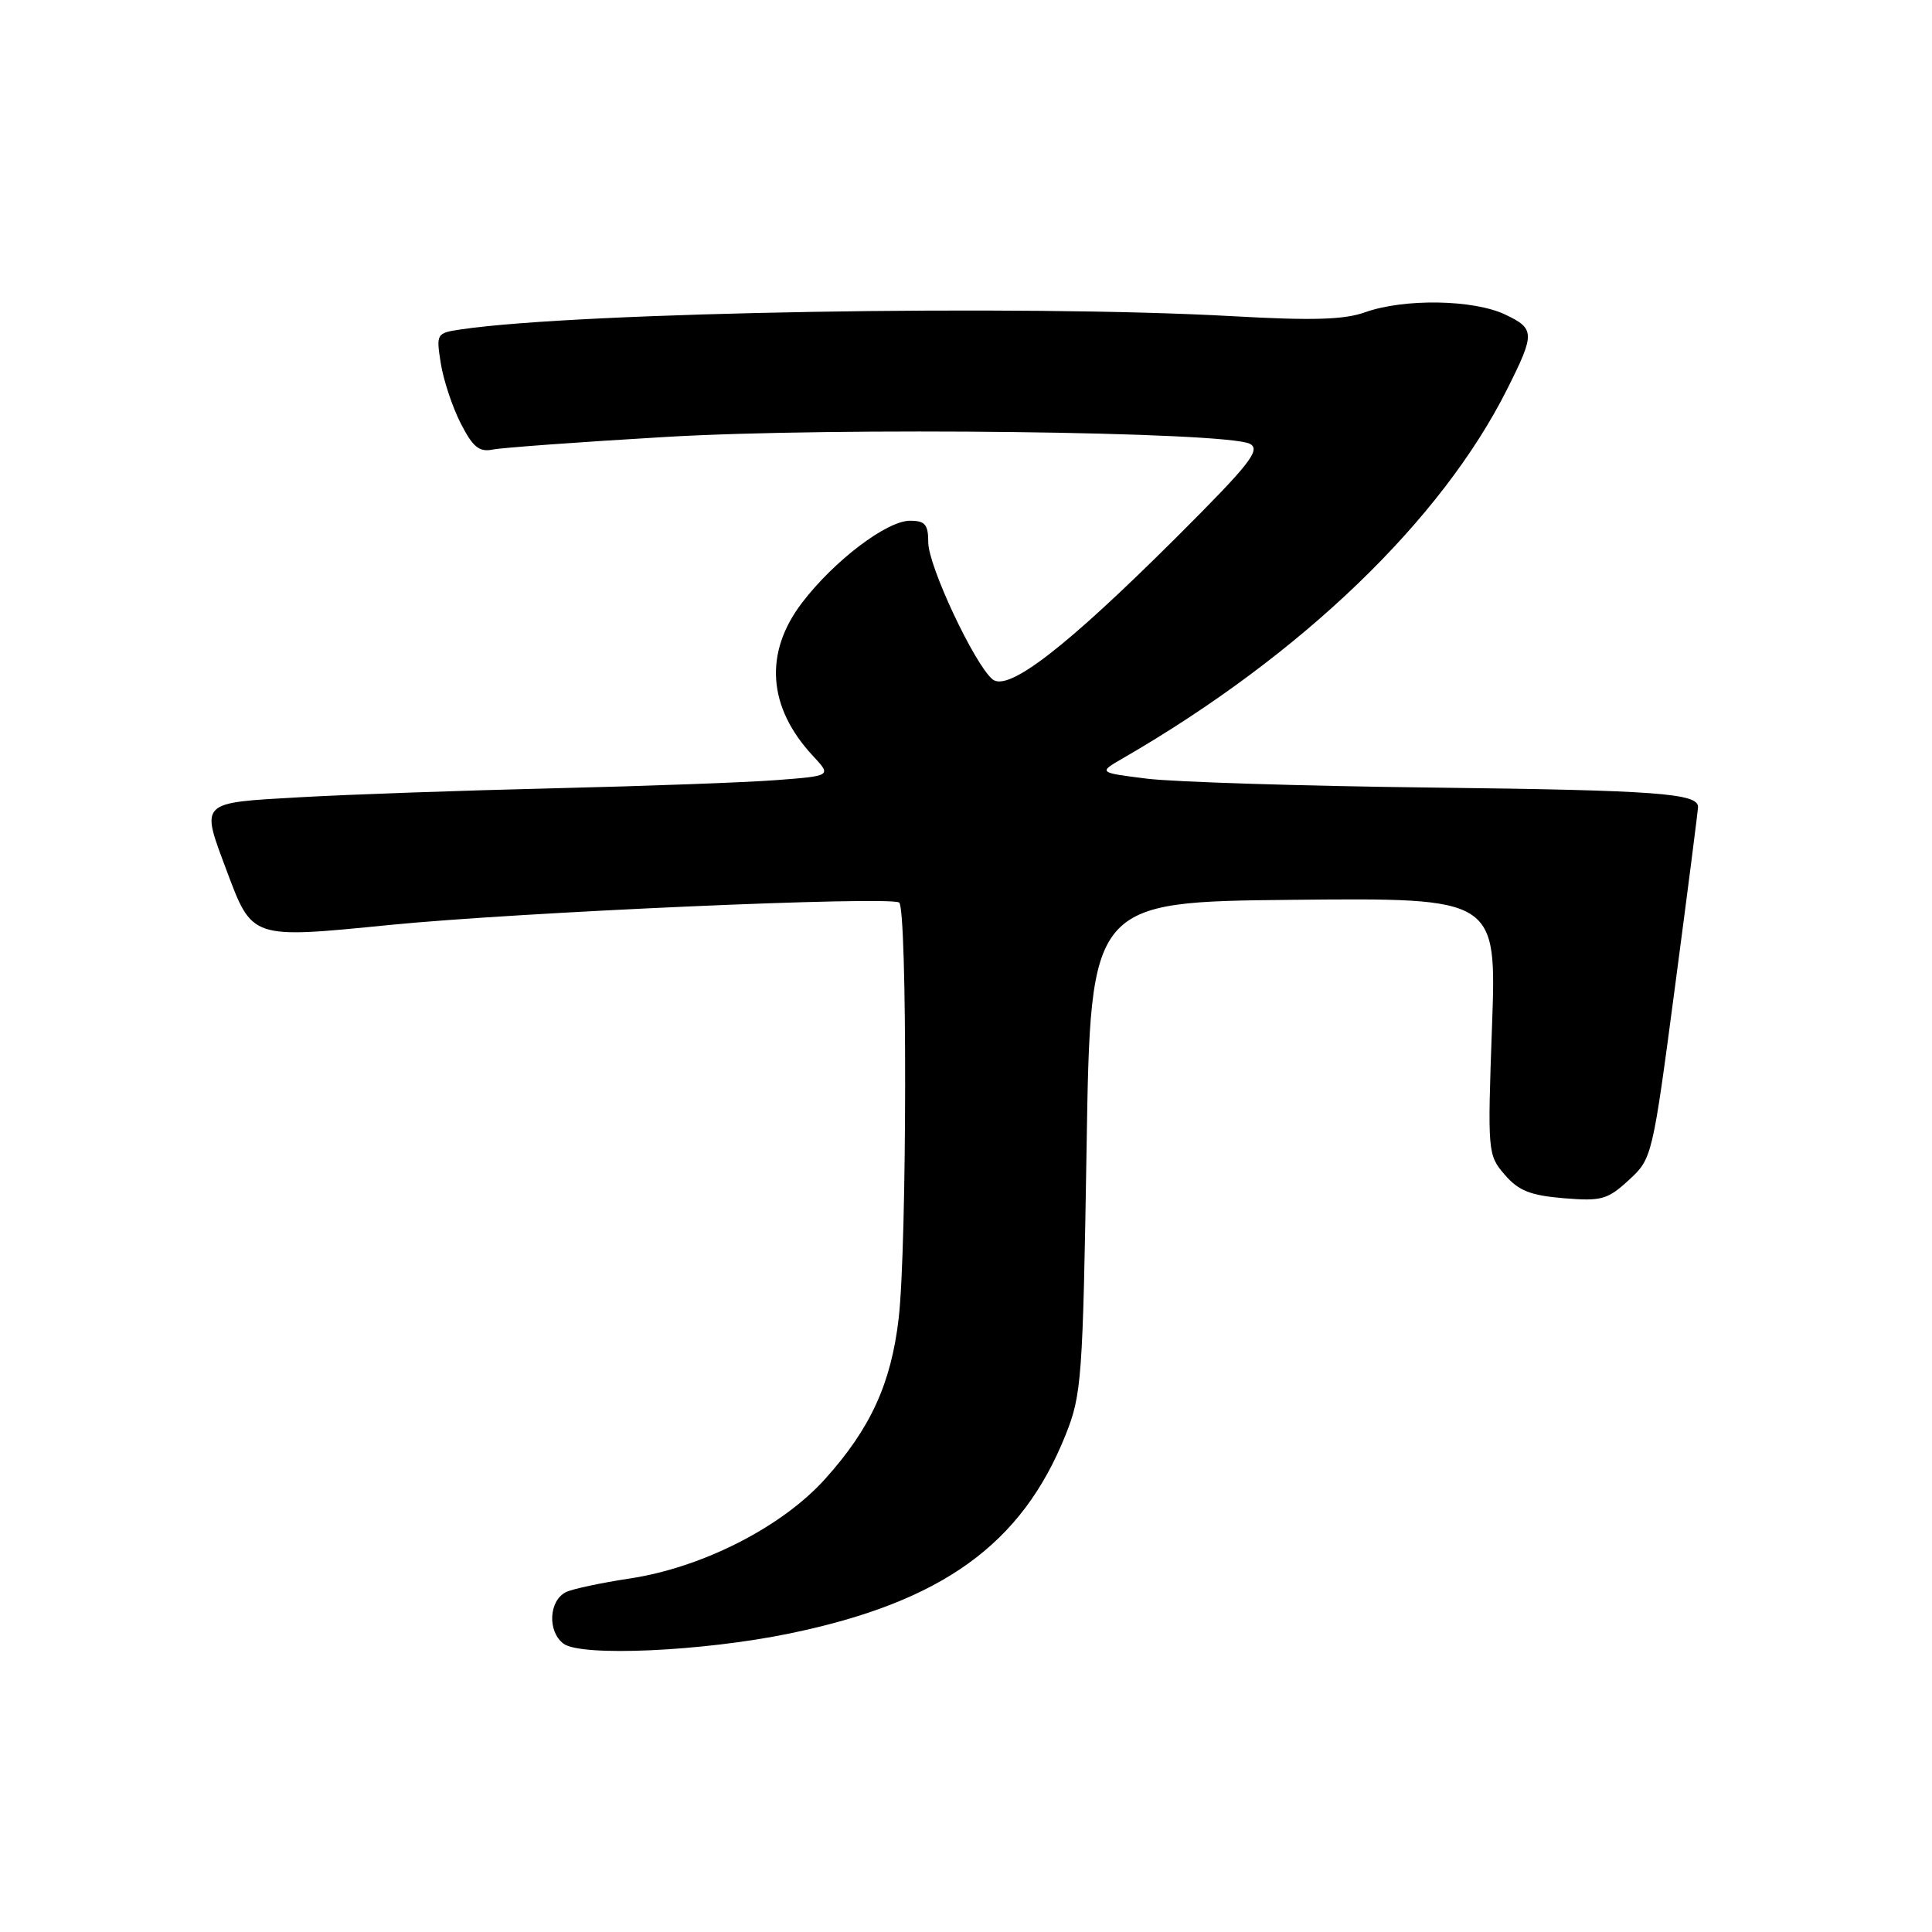 <?xml version="1.0" encoding="UTF-8" standalone="no"?>
<!DOCTYPE svg PUBLIC "-//W3C//DTD SVG 1.1//EN" "http://www.w3.org/Graphics/SVG/1.1/DTD/svg11.dtd" >
<svg xmlns="http://www.w3.org/2000/svg" xmlns:xlink="http://www.w3.org/1999/xlink" version="1.1" viewBox="0 0 256 256">
 <g >
 <path fill="currentColor"
d=" M 104.65 216.44 C 124.80 212.27 135.38 204.66 141.19 190.15 C 143.33 184.80 143.48 182.76 143.98 152.00 C 144.50 119.50 144.50 119.50 171.41 119.23 C 198.31 118.97 198.31 118.97 197.70 135.98 C 197.10 152.69 197.13 153.04 199.38 155.65 C 201.20 157.77 202.77 158.40 207.19 158.77 C 212.20 159.18 213.01 158.96 215.83 156.36 C 218.92 153.52 218.96 153.35 221.97 130.57 C 223.64 117.95 225.00 107.31 225.00 106.92 C 225.00 105.12 219.40 104.71 190.00 104.36 C 172.68 104.16 155.57 103.62 152.00 103.18 C 145.50 102.37 145.50 102.37 148.85 100.44 C 172.46 86.78 191.00 68.95 199.74 51.50 C 203.41 44.18 203.39 43.56 199.47 41.69 C 195.26 39.68 186.07 39.53 180.87 41.38 C 178.12 42.37 173.87 42.49 163.37 41.90 C 135.66 40.34 76.77 41.34 61.13 43.64 C 57.82 44.13 57.78 44.19 58.41 48.16 C 58.76 50.37 59.95 53.95 61.05 56.10 C 62.65 59.24 63.50 59.93 65.28 59.57 C 66.50 59.32 76.80 58.57 88.16 57.90 C 110.67 56.57 162.73 57.19 165.64 58.82 C 167.08 59.62 165.59 61.51 155.92 71.16 C 141.26 85.78 133.57 91.72 131.51 90.01 C 129.12 88.02 123.00 74.99 123.00 71.87 C 123.00 69.50 122.58 69.00 120.58 69.00 C 117.50 69.00 110.52 74.30 106.28 79.86 C 101.21 86.50 101.72 93.72 107.72 100.16 C 110.19 102.81 110.19 102.81 102.85 103.37 C 98.81 103.68 85.60 104.16 73.50 104.45 C 61.40 104.74 46.21 105.27 39.75 105.64 C 26.32 106.40 26.58 106.14 30.02 115.33 C 33.44 124.46 33.23 124.39 51.65 122.56 C 68.73 120.87 117.72 118.71 119.14 119.59 C 120.23 120.26 120.19 165.13 119.08 174.68 C 118.08 183.32 115.35 189.28 109.34 195.96 C 103.62 202.33 93.06 207.71 83.44 209.16 C 79.62 209.74 75.83 210.55 75.00 210.96 C 72.72 212.09 72.52 216.17 74.66 217.79 C 76.96 219.55 93.13 218.82 104.65 216.44 Z "/>
</g>
</svg>